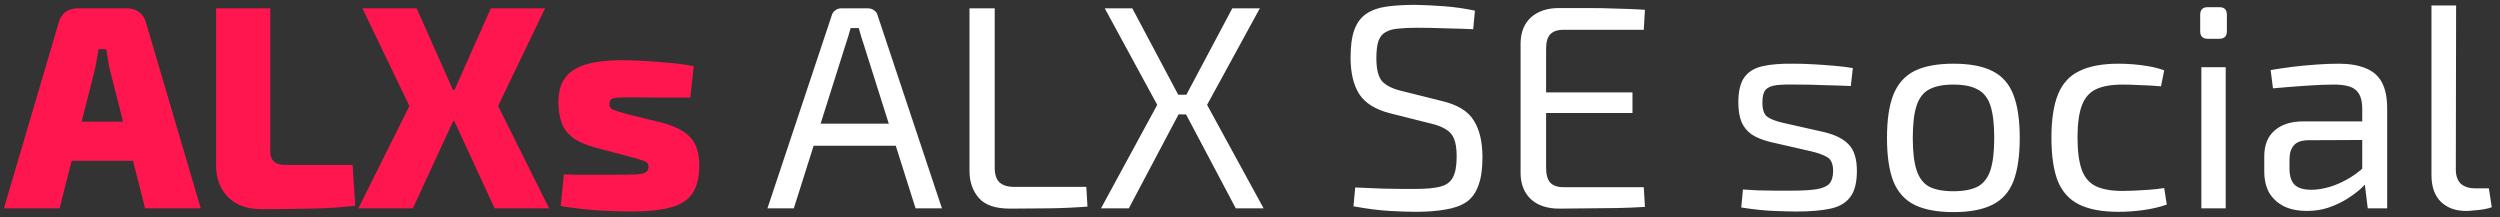 <svg width="276" height="24" viewBox="0 0 276 24" fill="none" xmlns="http://www.w3.org/2000/svg">
<rect x="0" y="0" width="276" height="24" fill="#333333" stroke="none"/>
<path d="M14.066 0.92C14.556 0.92 14.983 1.059 15.346 1.336C15.73 1.613 15.986 1.997 16.114 2.488L22.162 23H16.018L12.146 7.768C12.06 7.405 11.986 7.021 11.922 6.616C11.858 6.189 11.794 5.795 11.73 5.432H10.866C10.823 5.795 10.759 6.189 10.674 6.616C10.61 7.021 10.535 7.405 10.45 7.768L6.578 23H0.434L6.482 2.488C6.61 1.997 6.855 1.613 7.218 1.336C7.602 1.059 8.039 0.92 8.53 0.92H14.066ZM17.106 13.432V17.752H5.49V13.432H17.106ZM29.84 0.92V16.824C29.84 17.251 29.979 17.592 30.256 17.848C30.533 18.083 30.907 18.2 31.376 18.2H38.928L39.216 22.712C37.616 22.904 35.931 23.011 34.16 23.032C32.389 23.075 30.64 23.096 28.912 23.096C27.312 23.096 26.064 22.648 25.168 21.752C24.293 20.856 23.856 19.693 23.856 18.264V0.92H29.84ZM60.172 0.92L54.988 11.704L60.62 23H54.604L49.388 11.704L54.188 0.92H60.172ZM45.996 0.92L50.796 11.704L45.58 23H39.564L45.196 11.704L40.012 0.92H45.996ZM52.844 9.912V13.368H46.924V9.912H52.844ZM68.751 6.648C69.584 6.648 70.469 6.68 71.407 6.744C72.368 6.808 73.306 6.883 74.224 6.968C75.141 7.053 75.93 7.171 76.591 7.32L76.207 10.776C75.162 10.776 74.106 10.776 73.04 10.776C71.994 10.755 70.981 10.744 69.999 10.744C69.231 10.744 68.656 10.755 68.272 10.776C67.888 10.797 67.621 10.861 67.472 10.968C67.344 11.053 67.279 11.224 67.279 11.48C67.279 11.8 67.418 12.013 67.695 12.12C67.973 12.227 68.485 12.387 69.231 12.6L73.135 13.56C74.522 13.923 75.546 14.456 76.207 15.16C76.869 15.843 77.2 16.877 77.2 18.264C77.2 19.587 76.944 20.621 76.431 21.368C75.941 22.093 75.141 22.605 74.031 22.904C72.922 23.203 71.482 23.352 69.712 23.352C68.986 23.352 67.919 23.32 66.511 23.256C65.103 23.192 63.568 23.021 61.904 22.744L62.255 19.256C62.575 19.256 63.034 19.267 63.632 19.288C64.25 19.288 64.933 19.288 65.68 19.288C66.426 19.288 67.162 19.288 67.888 19.288C68.933 19.288 69.722 19.277 70.255 19.256C70.789 19.213 71.141 19.128 71.311 19C71.504 18.872 71.6 18.68 71.6 18.424C71.6 18.104 71.439 17.891 71.12 17.784C70.799 17.656 70.234 17.485 69.424 17.272L65.68 16.28C64.591 15.981 63.749 15.597 63.151 15.128C62.575 14.659 62.181 14.104 61.968 13.464C61.754 12.824 61.648 12.088 61.648 11.256C61.648 10.211 61.871 9.357 62.319 8.696C62.767 8.013 63.504 7.501 64.528 7.16C65.573 6.819 66.981 6.648 68.751 6.648Z" fill="#FF164E"/>
<path d="M95.83 0.92C96.086 0.92 96.31 0.995 96.502 1.144C96.694 1.272 96.822 1.453 96.886 1.688L103.99 23H101.078L95.35 4.888C95.265 4.589 95.169 4.291 95.062 3.992C94.977 3.672 94.892 3.373 94.806 3.096H93.91C93.825 3.373 93.74 3.672 93.654 3.992C93.569 4.291 93.473 4.589 93.366 4.888L87.638 23H84.726L91.83 1.688C91.894 1.453 92.022 1.272 92.214 1.144C92.406 0.995 92.63 0.92 92.886 0.92H95.83ZM99.926 13.656V16.088H88.726V13.656H99.926ZM109.817 0.92V18.52C109.817 19.245 109.987 19.779 110.329 20.12C110.691 20.461 111.235 20.632 111.961 20.632H119.929L120.057 22.808C118.67 22.915 117.251 22.979 115.801 23C114.371 23.021 112.942 23.032 111.513 23.032C109.891 23.032 108.739 22.637 108.057 21.848C107.374 21.059 107.033 20.067 107.033 18.872V0.92H109.817ZM139.086 0.92L133.262 11.576L139.502 23H136.43L130.382 11.576L136.046 0.92H139.086ZM125.006 0.92L130.67 11.576L124.622 23H121.55L127.758 11.576L121.966 0.92H125.006ZM132.206 10.456V12.632H128.814V10.456H132.206ZM156.272 0.536C157.317 0.557 158.394 0.611 159.504 0.696C160.613 0.781 161.722 0.941 162.832 1.176L162.64 3.224C161.722 3.181 160.709 3.149 159.6 3.128C158.49 3.085 157.424 3.064 156.4 3.064C155.61 3.064 154.928 3.096 154.352 3.16C153.797 3.203 153.338 3.331 152.976 3.544C152.613 3.736 152.346 4.067 152.176 4.536C152.026 4.984 151.952 5.613 151.952 6.424C151.952 7.64 152.165 8.493 152.592 8.984C153.04 9.453 153.754 9.805 154.736 10.04L159.216 11.16C160.922 11.565 162.085 12.28 162.704 13.304C163.344 14.307 163.664 15.661 163.664 17.368C163.664 18.648 163.514 19.683 163.216 20.472C162.938 21.261 162.501 21.869 161.904 22.296C161.306 22.701 160.538 22.979 159.6 23.128C158.661 23.299 157.552 23.384 156.272 23.384C155.546 23.384 154.597 23.352 153.424 23.288C152.272 23.224 150.938 23.053 149.424 22.776L149.616 20.696C150.874 20.739 151.888 20.781 152.656 20.824C153.424 20.845 154.085 20.856 154.64 20.856C155.194 20.856 155.77 20.856 156.368 20.856C157.498 20.856 158.384 20.771 159.024 20.6C159.685 20.429 160.144 20.088 160.4 19.576C160.677 19.064 160.816 18.307 160.816 17.304C160.816 16.451 160.72 15.789 160.528 15.32C160.336 14.851 160.026 14.499 159.6 14.264C159.194 14.008 158.672 13.805 158.032 13.656L153.456 12.504C151.856 12.099 150.725 11.395 150.064 10.392C149.424 9.389 149.104 8.045 149.104 6.36C149.104 5.08 149.242 4.056 149.52 3.288C149.818 2.499 150.256 1.912 150.832 1.528C151.429 1.123 152.176 0.856 153.072 0.728C153.968 0.6 155.034 0.536 156.272 0.536ZM172.129 0.888C173.196 0.888 174.263 0.888 175.329 0.888C176.417 0.888 177.484 0.909 178.529 0.952C179.596 0.973 180.62 1.016 181.601 1.08L181.473 3.288H172.609C171.948 3.288 171.457 3.459 171.137 3.8C170.839 4.12 170.689 4.653 170.689 5.4V18.52C170.689 19.267 170.839 19.811 171.137 20.152C171.457 20.493 171.948 20.664 172.609 20.664H181.473L181.601 22.84C180.62 22.904 179.596 22.947 178.529 22.968C177.484 22.989 176.417 23 175.329 23C174.263 23.021 173.196 23.032 172.129 23.032C170.828 23.032 169.793 22.691 169.025 22.008C168.279 21.304 167.895 20.365 167.873 19.192V4.728C167.895 3.533 168.279 2.595 169.025 1.912C169.793 1.229 170.828 0.888 172.129 0.888ZM168.449 10.2H180.225V12.472H168.449V10.2ZM197.993 7.032C198.675 7.032 199.401 7.053 200.169 7.096C200.937 7.139 201.694 7.192 202.441 7.256C203.209 7.32 203.913 7.405 204.553 7.512L204.329 9.496C203.347 9.453 202.355 9.421 201.353 9.4C200.371 9.357 199.39 9.336 198.409 9.336C197.449 9.315 196.691 9.336 196.137 9.4C195.582 9.464 195.177 9.635 194.921 9.912C194.686 10.189 194.569 10.659 194.569 11.32C194.569 12.131 194.761 12.664 195.145 12.92C195.529 13.176 196.094 13.389 196.841 13.56L201.385 14.584C202.622 14.883 203.529 15.341 204.105 15.96C204.702 16.579 205.001 17.549 205.001 18.872C205.001 20.152 204.755 21.112 204.265 21.752C203.795 22.392 203.07 22.819 202.089 23.032C201.107 23.245 199.859 23.352 198.345 23.352C197.79 23.352 196.958 23.331 195.849 23.288C194.761 23.245 193.555 23.117 192.233 22.904L192.424 20.92C192.937 20.941 193.481 20.973 194.057 21.016C194.633 21.037 195.23 21.048 195.849 21.048C196.489 21.048 197.139 21.048 197.801 21.048C198.974 21.048 199.891 20.995 200.553 20.888C201.214 20.781 201.683 20.579 201.961 20.28C202.238 19.96 202.377 19.491 202.377 18.872C202.377 18.104 202.153 17.592 201.705 17.336C201.257 17.08 200.659 16.867 199.913 16.696L195.433 15.672C194.579 15.459 193.897 15.181 193.385 14.84C192.873 14.477 192.499 14.019 192.265 13.464C192.03 12.888 191.913 12.173 191.913 11.32C191.913 10.104 192.126 9.187 192.553 8.568C192.979 7.949 193.641 7.533 194.536 7.32C195.433 7.107 196.585 7.011 197.993 7.032ZM215.651 7.032C217.443 7.032 218.872 7.299 219.939 7.832C221.027 8.365 221.805 9.24 222.275 10.456C222.744 11.651 222.979 13.24 222.979 15.224C222.979 17.208 222.744 18.808 222.275 20.024C221.805 21.219 221.027 22.083 219.939 22.616C218.872 23.149 217.443 23.416 215.651 23.416C213.88 23.416 212.451 23.149 211.363 22.616C210.296 22.083 209.517 21.219 209.027 20.024C208.557 18.808 208.323 17.208 208.323 15.224C208.323 13.24 208.557 11.651 209.027 10.456C209.517 9.24 210.296 8.365 211.363 7.832C212.451 7.299 213.88 7.032 215.651 7.032ZM215.651 9.336C214.52 9.336 213.624 9.517 212.963 9.88C212.323 10.221 211.864 10.819 211.587 11.672C211.309 12.525 211.171 13.709 211.171 15.224C211.171 16.739 211.309 17.923 211.587 18.776C211.864 19.629 212.323 20.237 212.963 20.6C213.624 20.941 214.52 21.112 215.651 21.112C216.781 21.112 217.677 20.941 218.339 20.6C219 20.237 219.469 19.629 219.747 18.776C220.024 17.923 220.163 16.739 220.163 15.224C220.163 13.709 220.024 12.525 219.747 11.672C219.469 10.819 219 10.221 218.339 9.88C217.677 9.517 216.781 9.336 215.651 9.336ZM233.902 7.032C234.371 7.032 234.894 7.053 235.47 7.096C236.046 7.139 236.633 7.213 237.23 7.32C237.849 7.427 238.414 7.576 238.926 7.768L238.574 9.528C237.87 9.464 237.123 9.421 236.334 9.4C235.566 9.357 234.905 9.336 234.35 9.336C233.113 9.336 232.131 9.507 231.406 9.848C230.681 10.189 230.158 10.787 229.838 11.64C229.518 12.493 229.358 13.677 229.358 15.192C229.358 16.707 229.518 17.901 229.838 18.776C230.158 19.629 230.681 20.227 231.406 20.568C232.131 20.909 233.113 21.08 234.35 21.08C234.67 21.08 235.086 21.069 235.598 21.048C236.11 21.027 236.654 20.995 237.23 20.952C237.827 20.909 238.393 20.845 238.926 20.76L239.214 22.584C238.425 22.861 237.561 23.064 236.622 23.192C235.705 23.32 234.787 23.384 233.87 23.384C232.078 23.384 230.638 23.117 229.55 22.584C228.462 22.051 227.673 21.187 227.182 19.992C226.713 18.797 226.478 17.197 226.478 15.192C226.478 13.187 226.723 11.587 227.214 10.392C227.705 9.197 228.494 8.344 229.582 7.832C230.67 7.299 232.11 7.032 233.902 7.032ZM245.718 7.416V23H243.03V7.416H245.718ZM245.014 0.792C245.569 0.792 245.846 1.069 245.846 1.624V3.448C245.846 4.003 245.569 4.28 245.014 4.28H243.734C243.18 4.28 242.902 4.003 242.902 3.448V1.624C242.902 1.069 243.18 0.792 243.734 0.792H245.014ZM258.2 7.032C259.352 7.032 260.322 7.192 261.112 7.512C261.922 7.811 262.53 8.323 262.936 9.048C263.341 9.773 263.544 10.765 263.544 12.024V23H261.4L260.984 19.608L260.792 19.256V12.024C260.792 11.064 260.568 10.381 260.12 9.976C259.693 9.549 258.861 9.336 257.624 9.336C256.813 9.336 255.789 9.379 254.552 9.464C253.336 9.549 252.13 9.645 250.936 9.752L250.68 7.736C251.405 7.608 252.194 7.491 253.048 7.384C253.922 7.277 254.808 7.192 255.704 7.128C256.6 7.064 257.432 7.032 258.2 7.032ZM262.264 13.4L262.232 15.448L254.776 15.48C254.029 15.501 253.506 15.704 253.208 16.088C252.909 16.451 252.76 16.963 252.76 17.624V18.616C252.76 19.427 252.952 20.024 253.336 20.408C253.72 20.771 254.338 20.952 255.192 20.952C255.789 20.952 256.461 20.845 257.208 20.632C257.976 20.397 258.744 20.045 259.512 19.576C260.28 19.107 260.984 18.509 261.624 17.784V19.8C261.389 20.099 261.048 20.451 260.6 20.856C260.173 21.24 259.65 21.624 259.032 22.008C258.434 22.371 257.762 22.68 257.016 22.936C256.29 23.171 255.501 23.288 254.648 23.288C253.73 23.288 252.92 23.128 252.216 22.808C251.512 22.467 250.957 21.976 250.552 21.336C250.168 20.675 249.976 19.875 249.976 18.936V17.24C249.976 16.024 250.349 15.085 251.096 14.424C251.864 13.741 252.93 13.4 254.296 13.4H262.264ZM271.154 0.6L271.122 18.712C271.122 19.395 271.304 19.917 271.666 20.28C272.05 20.621 272.584 20.792 273.266 20.792H274.77L275.09 22.872C274.898 22.957 274.621 23.032 274.258 23.096C273.917 23.16 273.554 23.203 273.17 23.224C272.808 23.267 272.498 23.288 272.242 23.288C271.09 23.288 270.162 22.947 269.458 22.264C268.776 21.581 268.434 20.6 268.434 19.32V0.6H271.154Z" fill="white"/>
</svg>
